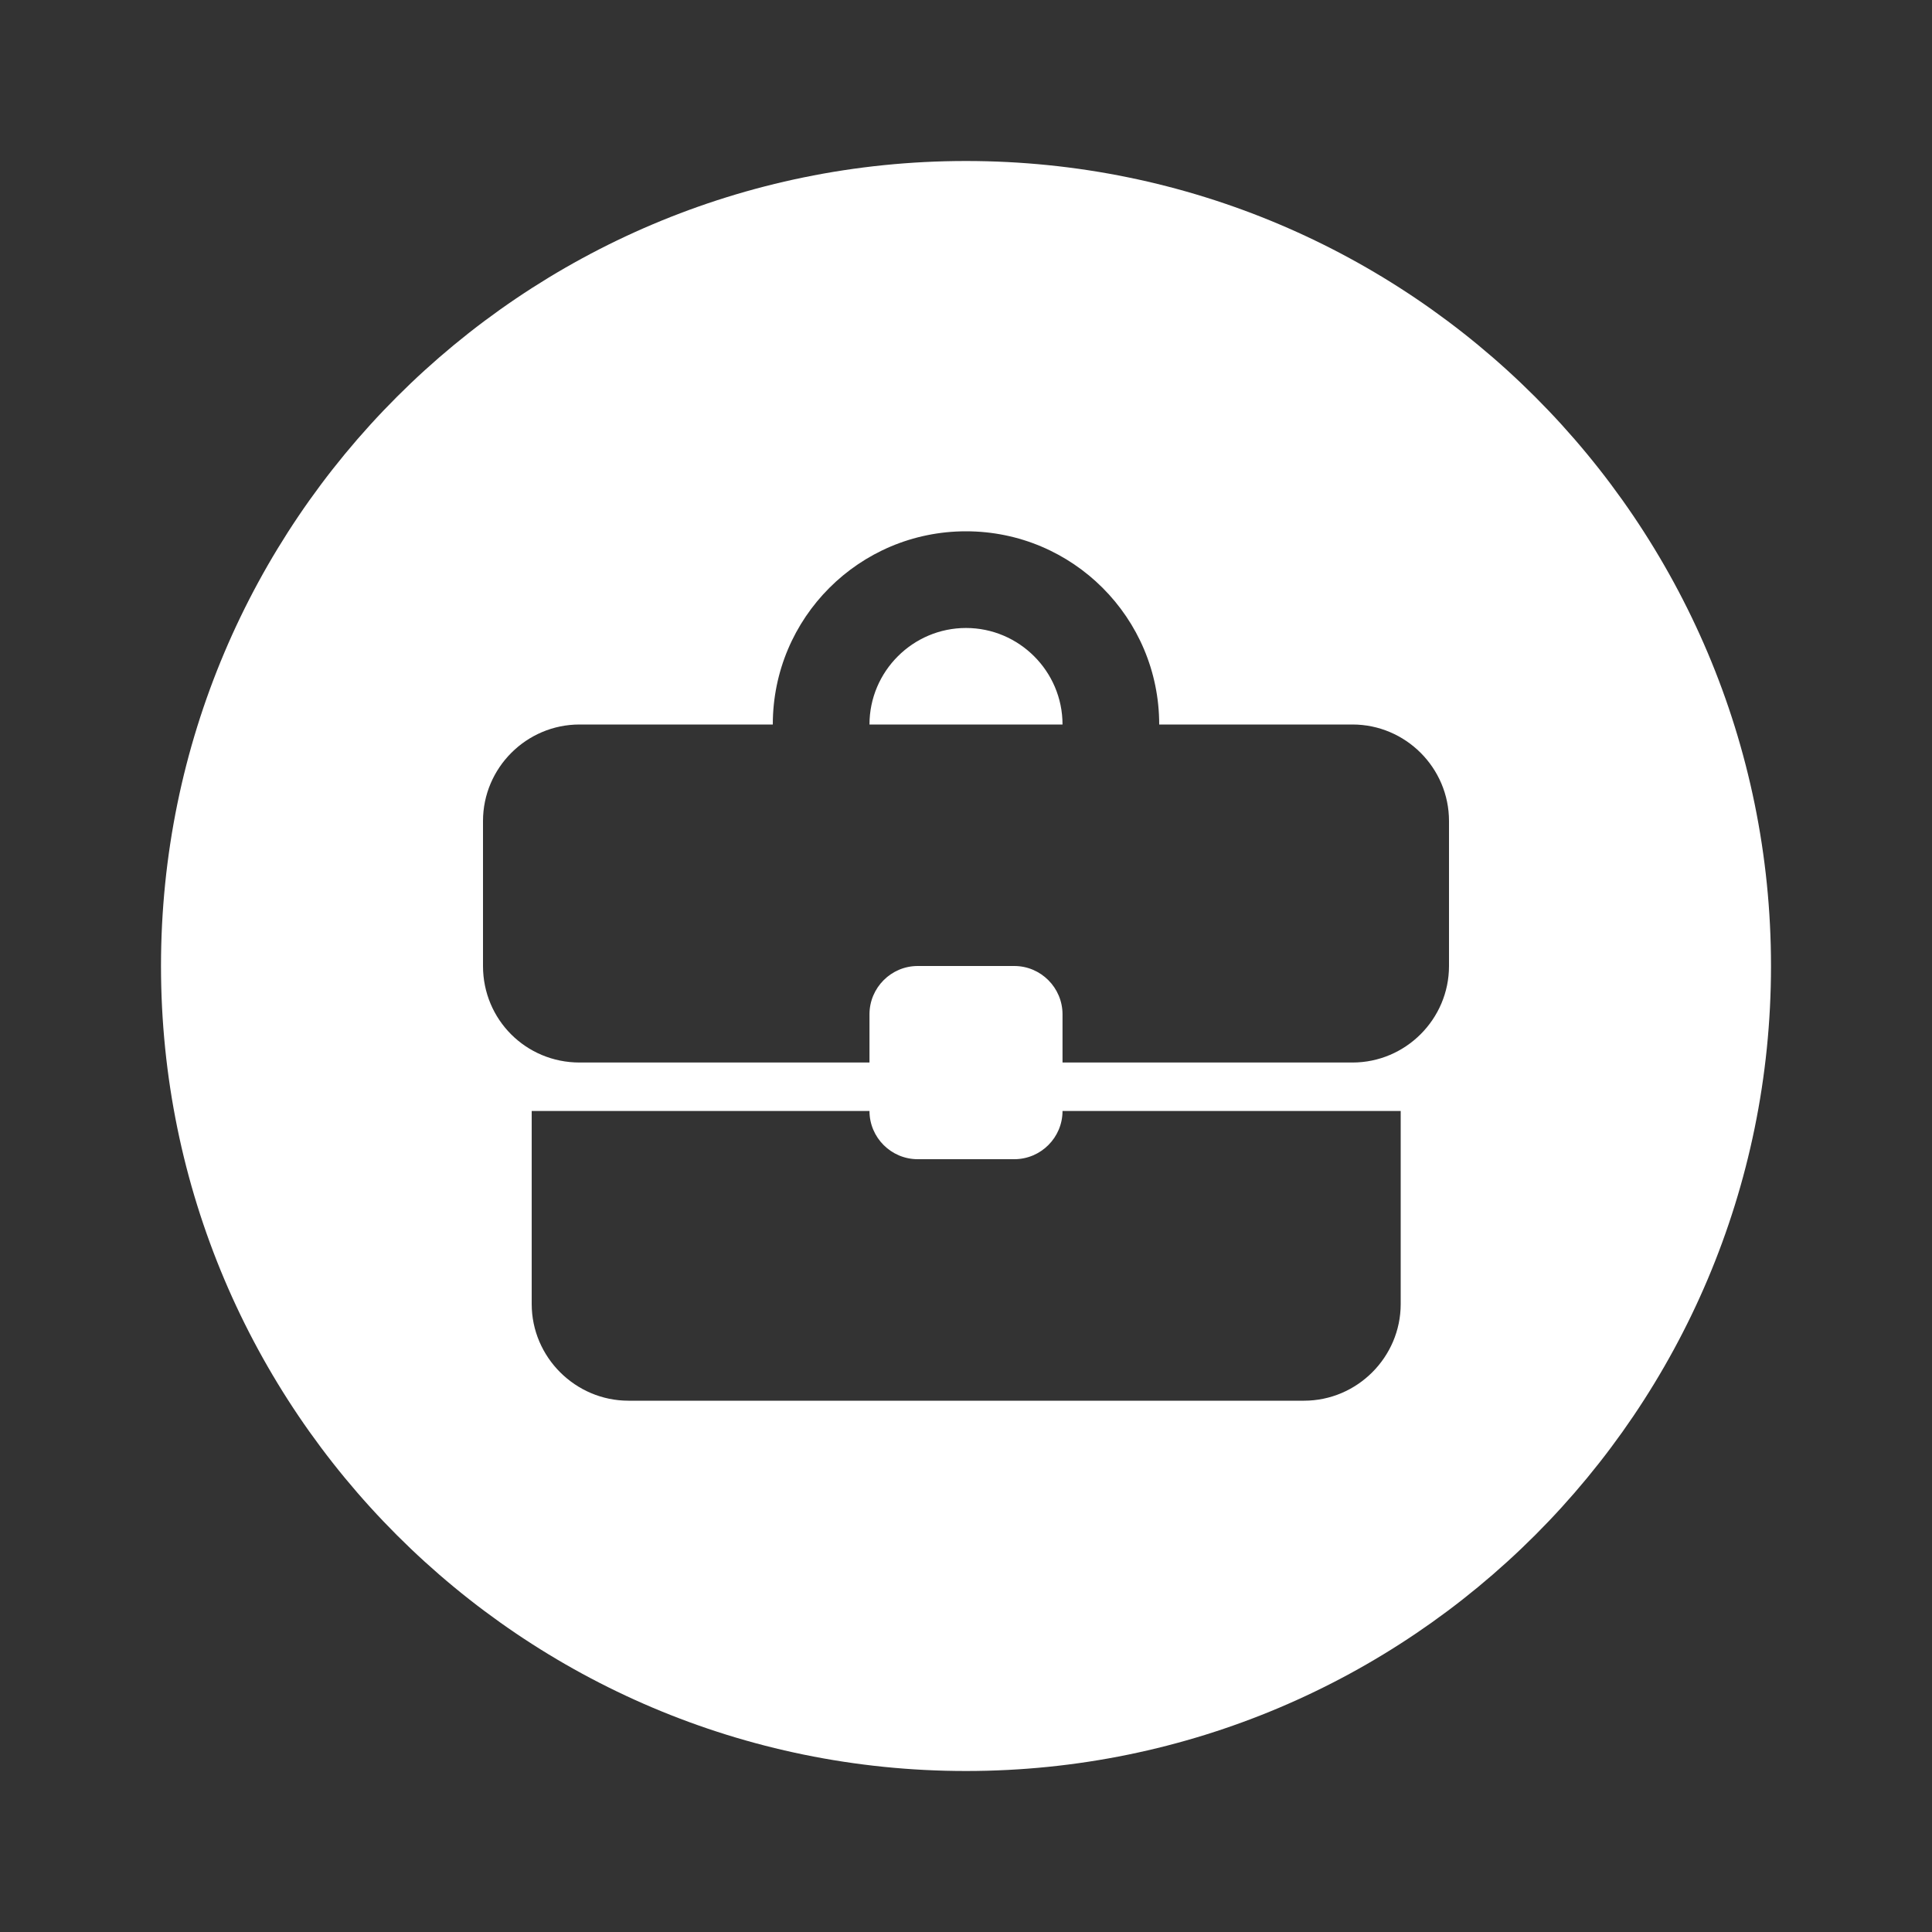 <?xml version="1.0" encoding="UTF-8" standalone="no"?>
<svg
   height="24"
   viewBox="0 0 24 24"
   width="24"
   version="1.1"
   id="svg4"
   sodipodi:docname="emblem-package.svg"
   inkscape:version="1.1 (c68e22c387, 2021-05-23)"
   xmlns:inkscape="http://www.inkscape.org/namespaces/inkscape"
   xmlns:sodipodi="http://sodipodi.sourceforge.net/DTD/sodipodi-0.dtd"
   xmlns="http://www.w3.org/2000/svg"
   xmlns:svg="http://www.w3.org/2000/svg"
   xmlns:rdf="http://www.w3.org/1999/02/22-rdf-syntax-ns#"
   xmlns:cc="http://creativecommons.org/ns#"
   xmlns:dc="http://purl.org/dc/elements/1.1/">
  <rect x="0" y="0" width="24" height="24" fill="#333333" stroke="none"/>
  <path fill="#ffffff"
     id="path2"
     style="fill:#ffffff;fill-opacity:1"
     d="M 12 2 C 6.48 2 2 6.48 2 12 C 2 17.52 6.48 22 12 22 C 17.52 22 22 17.52 22 12 C 22 6.48 17.52 2 12 2 z M 12 6.6 C 13.326 6.6 14.4 7.674 14.4 9 L 16.801 9 C 17.461 9 18 9.539 18 10.199 L 18 12 C 18 12.66 17.461 13.199 16.801 13.199 L 13.199 13.199 L 13.199 12.6 C 13.199 12.27 12.93 12 12.6 12 L 11.4 12 C 11.07 12 10.801 12.27 10.801 12.6 L 10.801 13.199 L 7.199 13.199 C 6.533 13.199 6 12.666 6 12 L 6 10.199 C 6 9.539 6.539 9 7.199 9 L 9.6 9 C 9.6 7.674 10.674 6.6 12 6.6 z M 12 7.801 C 11.34 7.801 10.801 8.34 10.801 9 L 13.199 9 C 13.199 8.34 12.66 7.801 12 7.801 z M 6.605 13.801 L 10.801 13.801 C 10.801 14.131 11.07 14.4 11.4 14.4 L 12.6 14.4 C 12.93 14.4 13.199 14.131 13.199 13.801 L 17.4 13.801 L 17.4 16.199 C 17.4 16.859 16.859 17.4 16.199 17.4 L 7.807 17.4 C 7.147 17.4 6.605 16.859 6.605 16.199 L 6.605 13.801 z " />
  <defs
     id="defs8" />
  <sodipodi:namedview
     pagecolor="#ffffff"
     bordercolor="#666666"
     borderopacity="1"
     objecttolerance="10"
     gridtolerance="10"
     guidetolerance="10"
     inkscape:pageopacity="0"
     inkscape:pageshadow="2"
     inkscape:window-width="1920"
     inkscape:window-height="1080"
     id="namedview6"
     showgrid="false"
     inkscape:zoom="39.833333"
     inkscape:cx="11.974895"
     inkscape:cy="12"
     inkscape:window-x="0"
     inkscape:window-y="0"
     inkscape:window-maximized="0"
     inkscape:current-layer="svg4"
     inkscape:pagecheckerboard="0" />
</svg>
